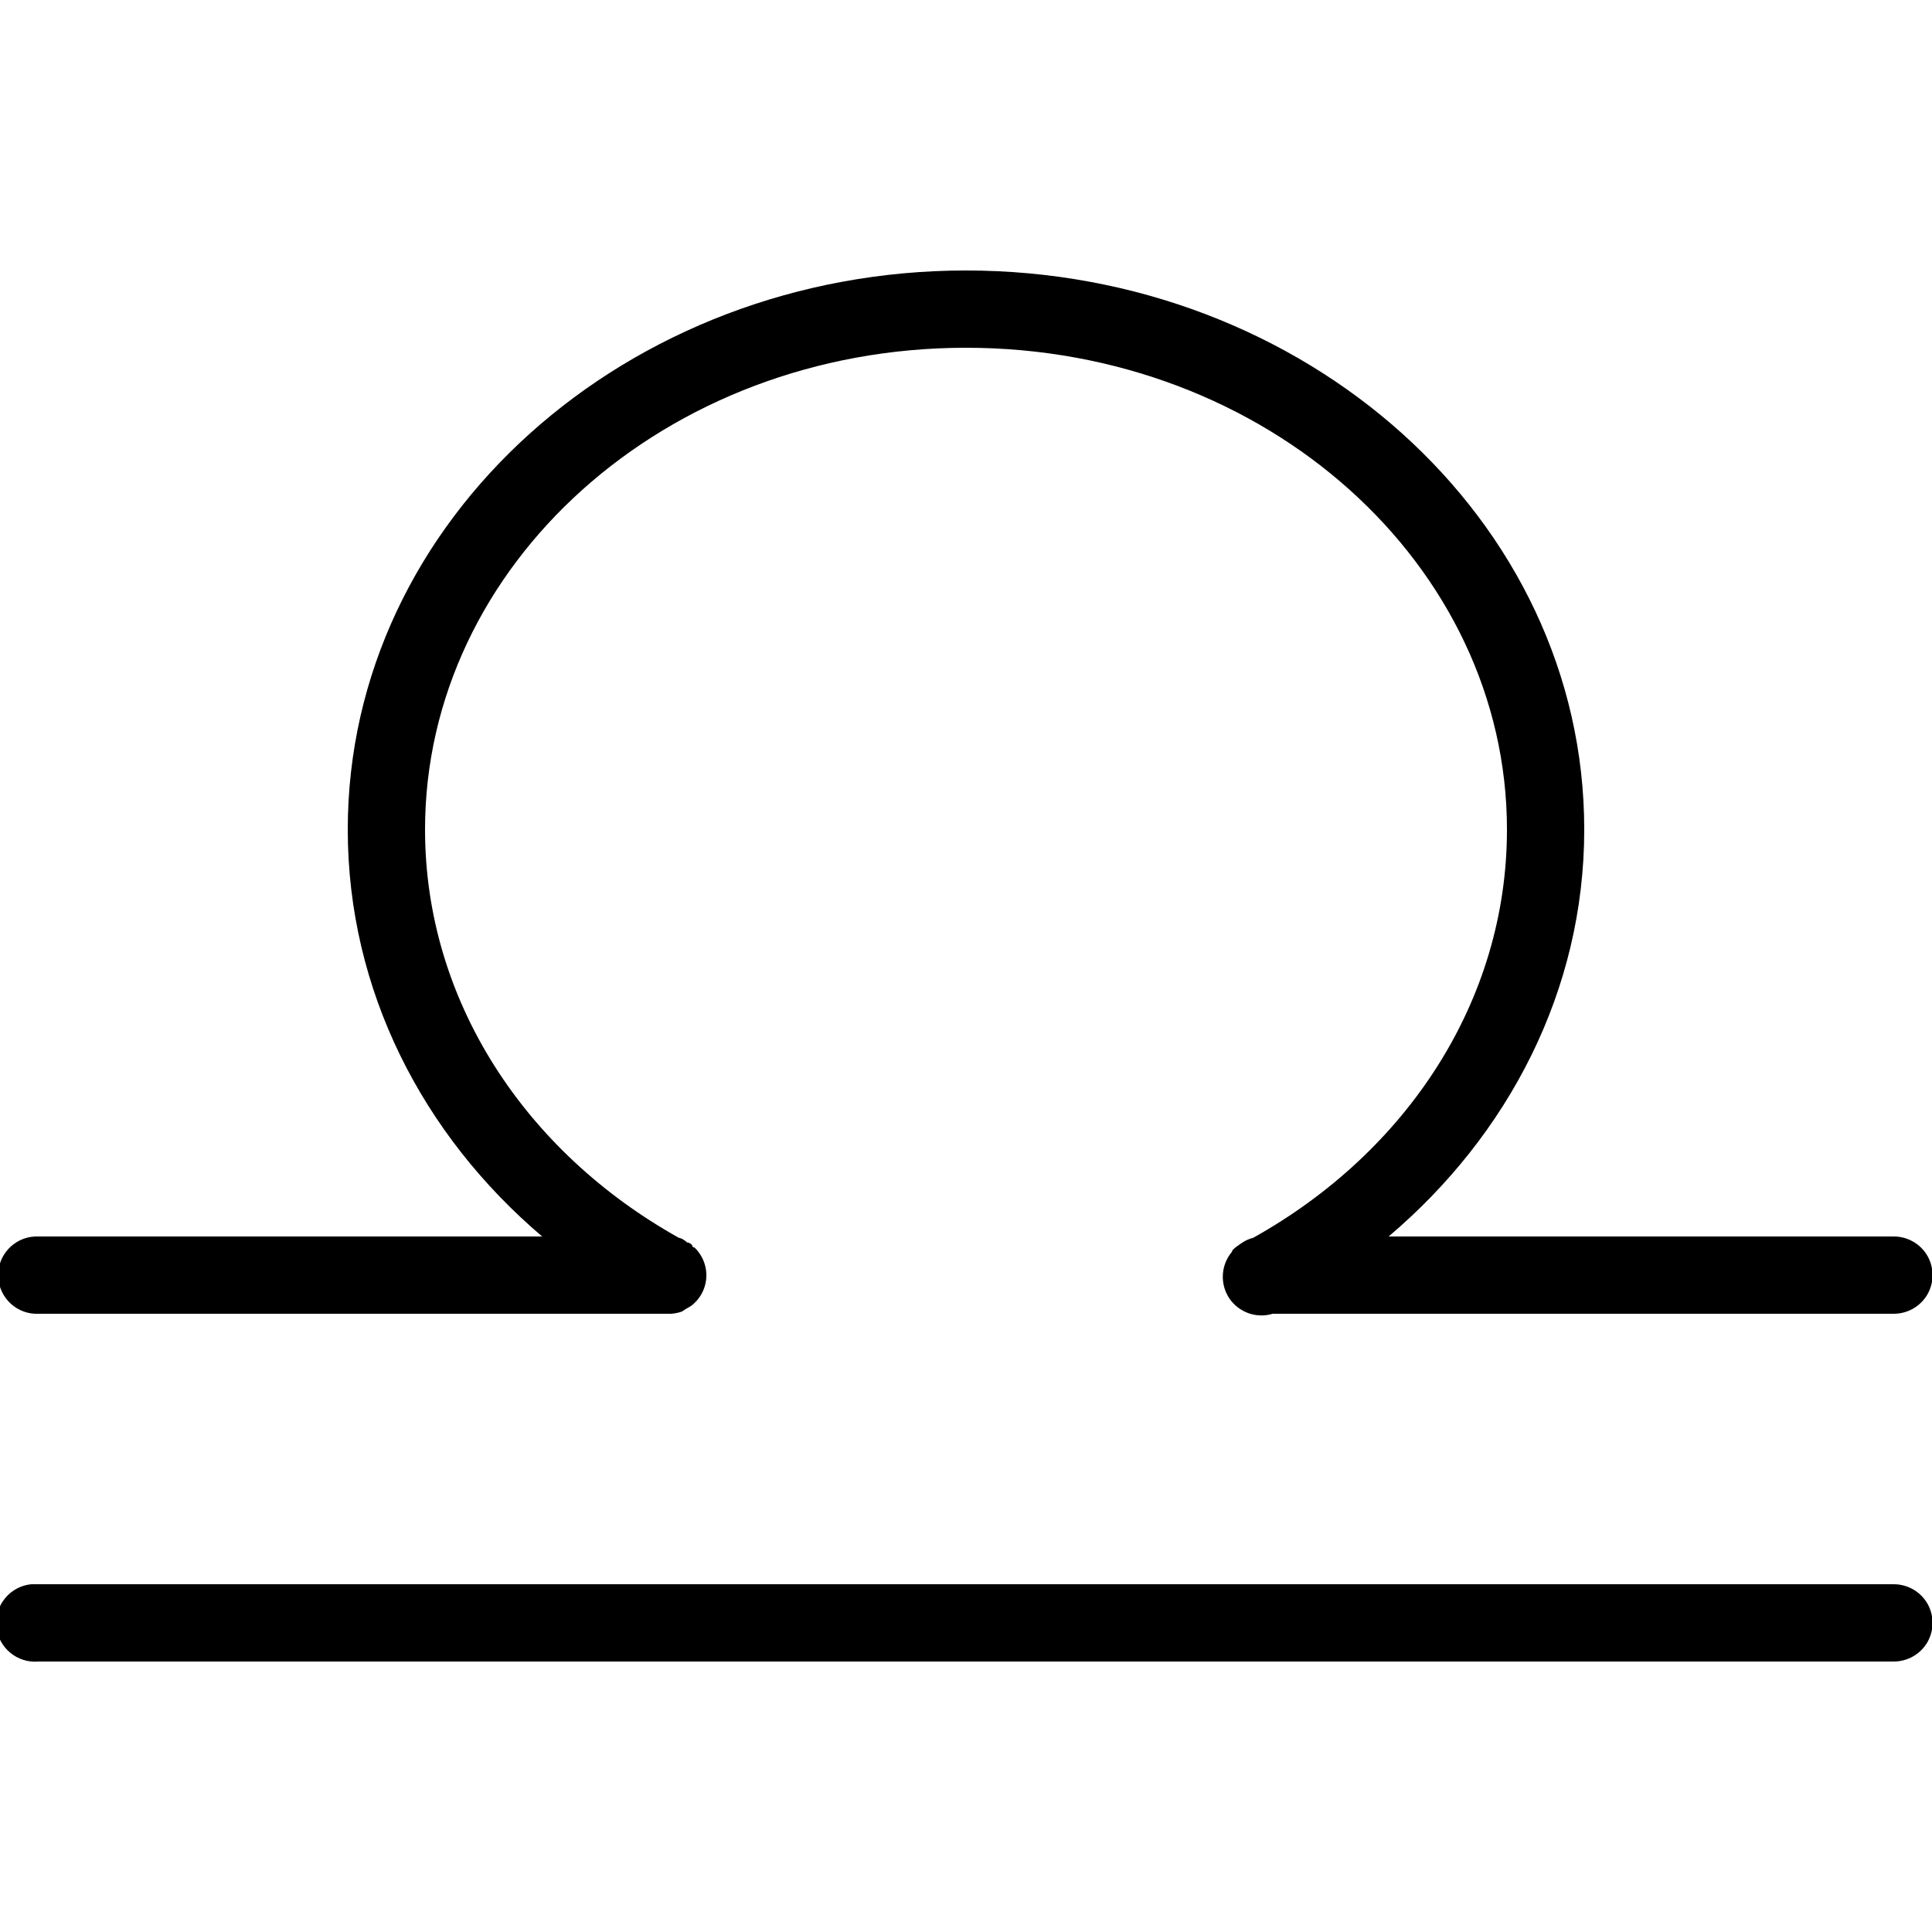 <svg xmlns="http://www.w3.org/2000/svg"  viewBox="0 0 50 50" width="100px" height="100px"><path d="M 25 7 C 16.23 7 9 13.434 9 21.469 C 9 25.633 10.941 29.375 14.031 32 L 1 32 C 0.969 32 0.938 32 0.906 32 C 0.355 32.027 -0.074 32.496 -0.047 33.047 C -0.02 33.598 0.449 34.027 1 34 L 17.281 34 C 17.312 34 17.344 34 17.375 34 C 17.438 33.996 17.5 33.984 17.562 33.969 C 17.594 33.961 17.625 33.949 17.656 33.938 C 17.688 33.918 17.719 33.898 17.75 33.875 C 17.805 33.848 17.855 33.816 17.906 33.781 C 18.145 33.59 18.281 33.305 18.281 33 C 18.281 32.988 18.281 32.98 18.281 32.969 C 18.27 32.707 18.16 32.461 17.969 32.281 C 17.957 32.281 17.949 32.281 17.938 32.281 C 17.93 32.262 17.918 32.238 17.906 32.219 C 17.895 32.207 17.887 32.199 17.875 32.188 C 17.855 32.176 17.832 32.164 17.812 32.156 C 17.801 32.156 17.793 32.156 17.781 32.156 C 17.77 32.145 17.762 32.137 17.75 32.125 C 17.719 32.102 17.688 32.082 17.656 32.062 C 17.625 32.051 17.594 32.039 17.562 32.031 C 13.594 29.812 11 25.898 11 21.469 C 11 14.637 17.199 9 25 9 C 32.797 9 39 14.637 39 21.469 C 39 25.902 36.41 29.812 32.438 32.031 C 32.41 32.047 32.371 32.047 32.344 32.062 C 32.277 32.086 32.215 32.117 32.156 32.156 C 32.125 32.176 32.094 32.195 32.062 32.219 C 32.008 32.254 31.953 32.297 31.906 32.344 C 31.895 32.363 31.883 32.387 31.875 32.406 C 31.594 32.746 31.57 33.23 31.812 33.598 C 32.059 33.965 32.516 34.129 32.938 34 L 49 34 C 49.359 34.004 49.695 33.816 49.879 33.504 C 50.059 33.191 50.059 32.809 49.879 32.496 C 49.695 32.184 49.359 31.996 49 32 L 35.938 32 C 39.035 29.375 41 25.637 41 21.469 C 41 13.43 33.77 7 25 7 Z M 0.812 41 C 0.262 41.051 -0.145 41.543 -0.094 42.094 C -0.043 42.645 0.449 43.051 1 43 L 49 43 C 49.359 43.004 49.695 42.816 49.879 42.504 C 50.059 42.191 50.059 41.809 49.879 41.496 C 49.695 41.184 49.359 40.996 49 41 L 1 41 C 0.969 41 0.938 41 0.906 41 C 0.875 41 0.844 41 0.812 41 Z"/></svg>